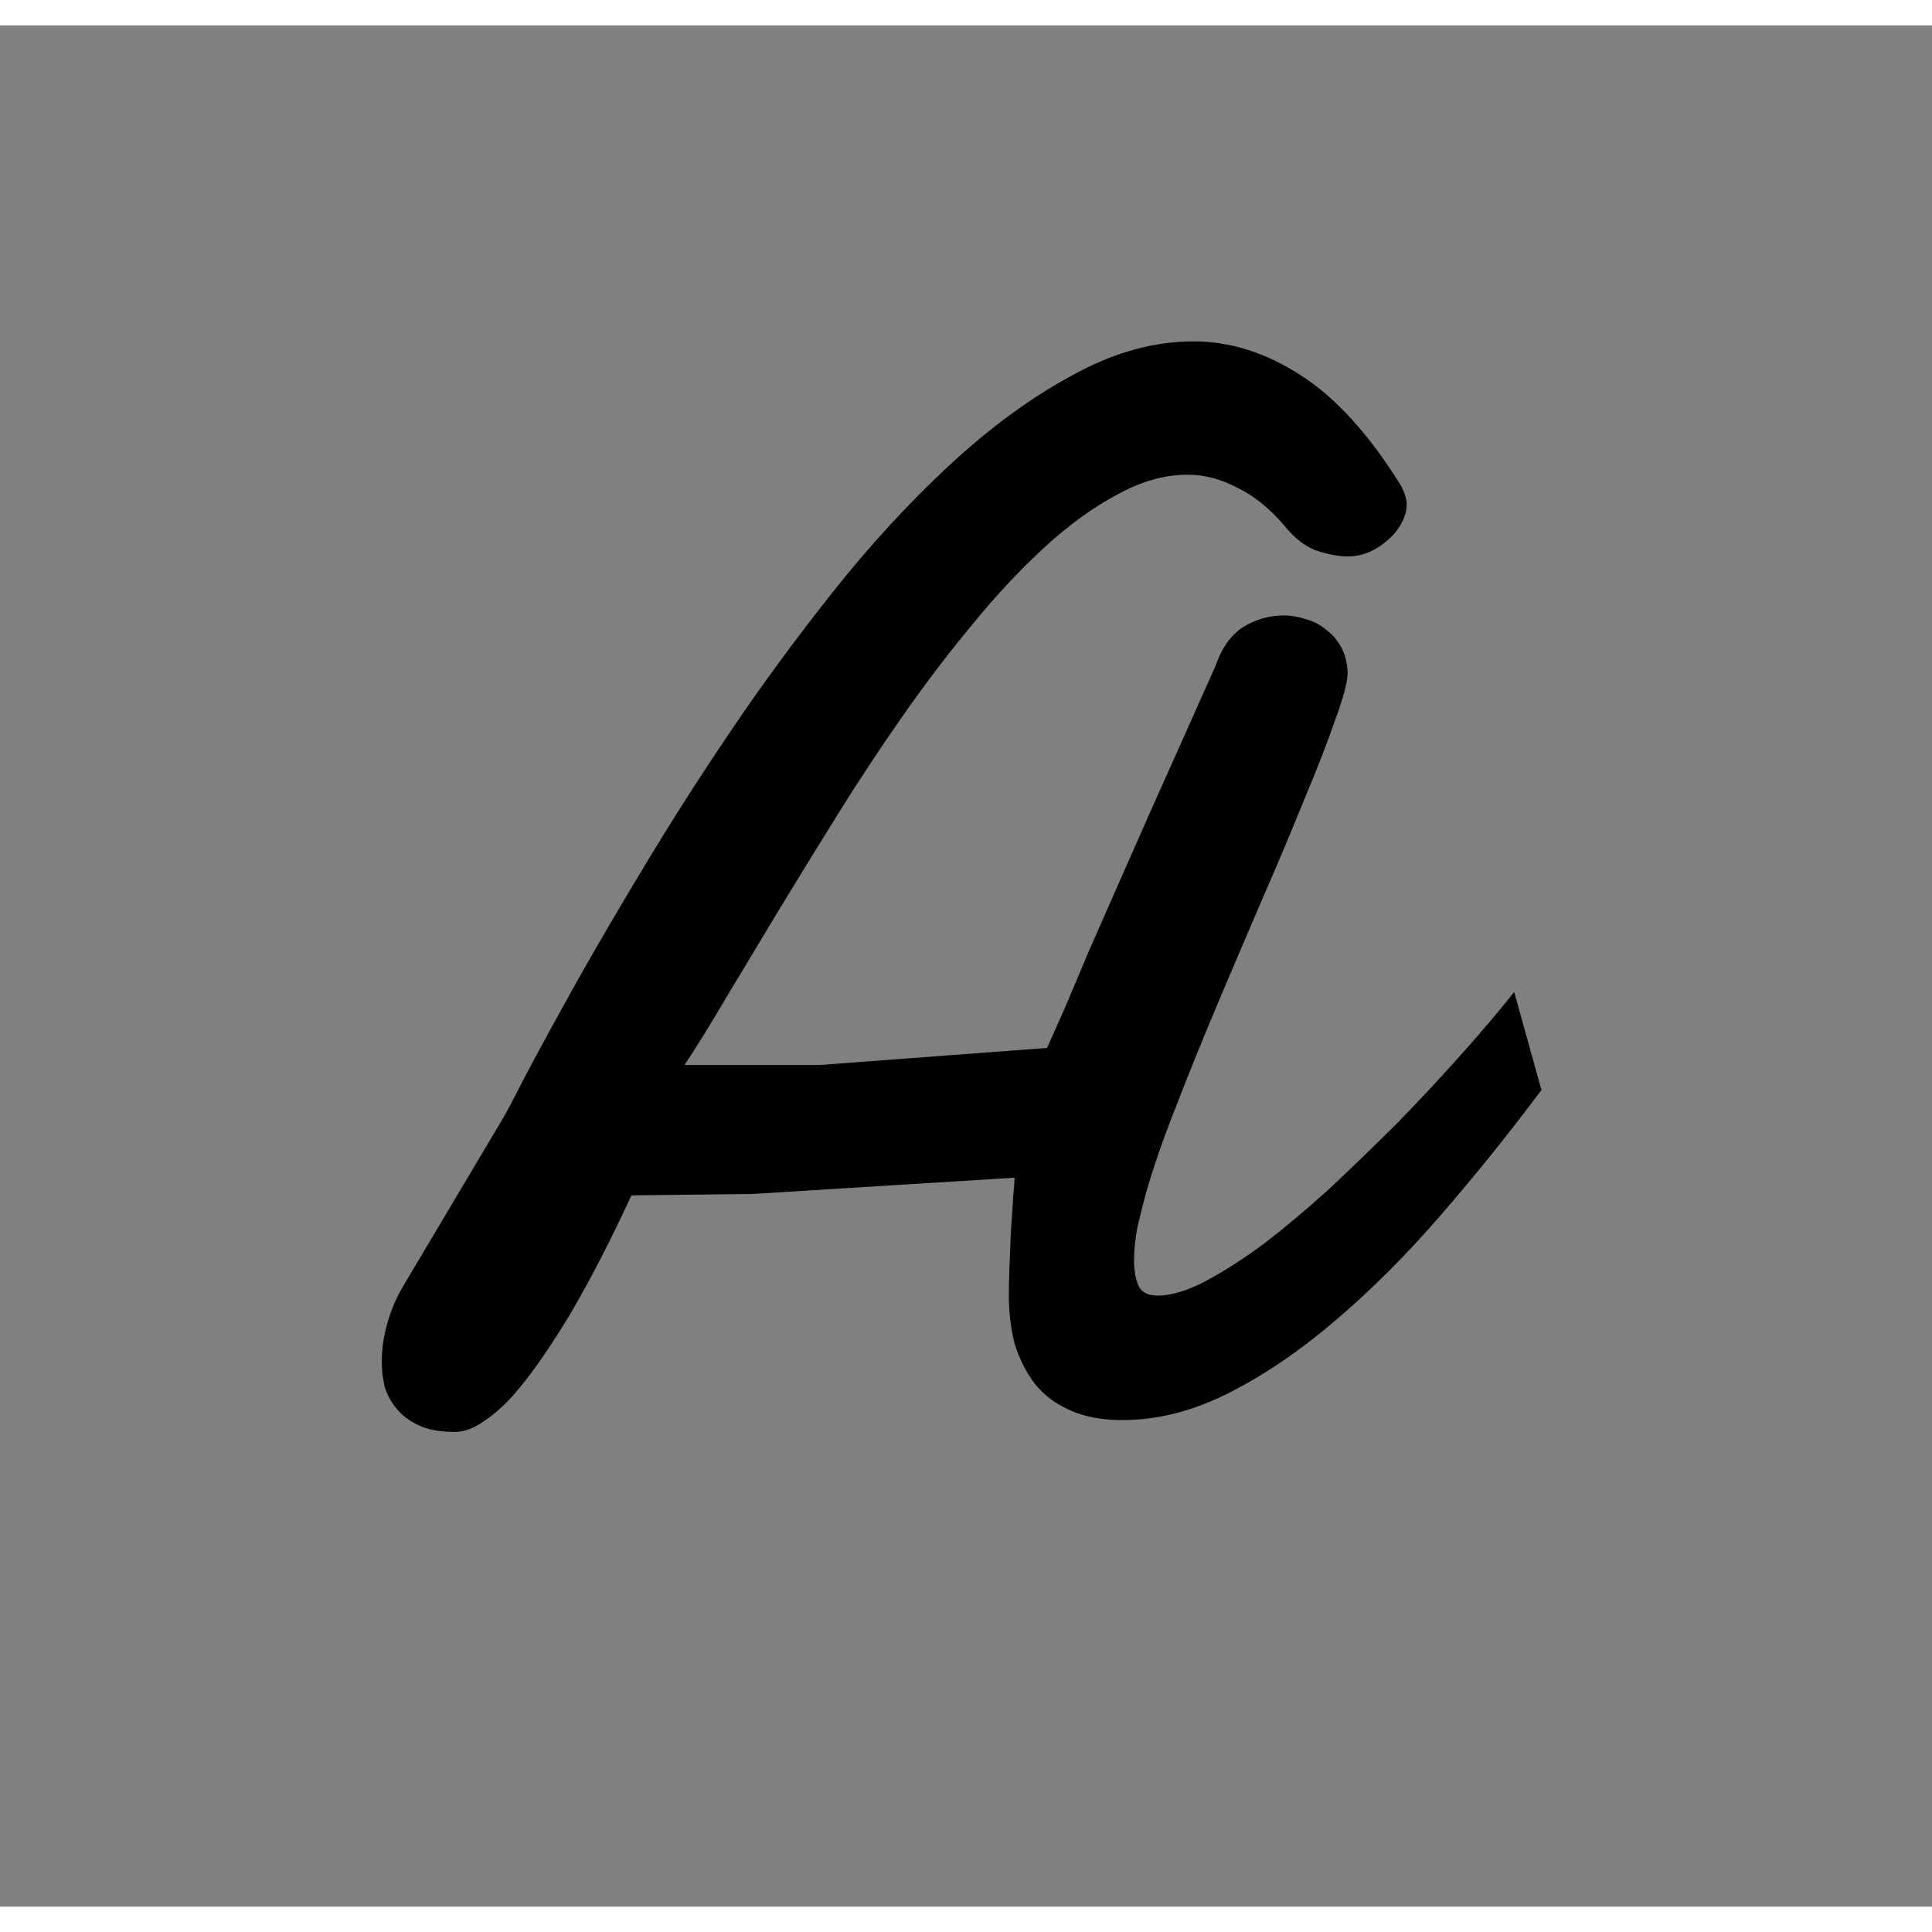 <svg xmlns="http://www.w3.org/2000/svg" width="60" height="60" viewBox="0 0 13.549 13.193" style=""><rect x="0" y="0" width="13.549" height="13.193" fill="#808080" stroke="none"/><g fill="none" stroke="#EEE">
<path d="M13.241 6.597a6.467 6.29 0 0 1-6.467 6.289 6.467 6.29 0 0 1-6.467-6.29A6.467 6.29 0 0 1 6.774.308a6.467 6.29 0 0 1 6.467 6.29z" stroke-width=".615" stroke-linejoin="round" paint-order="stroke fill markers" class="FGAnutIB_0"></path>
<path d="M8.035 8.195q-.026.098-.057.227-.025.124-.025.238 0 .103.03.176.032.072.135.072.14 0 .33-.098.197-.104.42-.269.221-.17.46-.387.237-.223.47-.455.232-.238.444-.476.212-.237.377-.444l.191.687q-.34.455-.703.874-.361.418-.738.739-.373.32-.75.511t-.75.191q-.216 0-.371-.072-.15-.067-.243-.186-.093-.124-.14-.28-.04-.16-.04-.335 0-.067.004-.191l.01-.253q.01-.135.016-.243.01-.109.01-.14l-1.834.114-.853.01q-.217.47-.429.832-.093.155-.196.305-.103.15-.207.269-.103.113-.206.18-.104.073-.202.073-.155 0-.253-.047-.098-.046-.155-.118-.057-.068-.083-.156-.02-.087-.02-.165 0-.134.036-.263.036-.135.103-.254l.682-1.147q.047-.072.186-.346.145-.274.367-.672.227-.403.522-.889.295-.485.636-.982.346-.5.728-.971.388-.47.79-.832.41-.367.823-.584.413-.222.821-.222.383 0 .75.237.372.238.707.78.037.073.037.125 0 .067-.037.134-.036.067-.098.119-.057.052-.129.083-.072.03-.15.03-.093 0-.217-.04-.119-.042-.227-.176-.16-.186-.336-.269-.17-.088-.341-.088-.243 0-.496.14-.253.134-.512.372-.253.232-.506.542-.253.305-.491.646t-.46.698q-.222.357-.419.682l-.361.6q-.16.273-.285.46h.946l1.597-.12.124-.278.17-.403.212-.481.228-.517.232-.517q.114-.258.212-.475.067-.196.196-.28.135-.082.285-.082.077 0 .155.026.077.02.14.072.066.047.108.124.041.073.046.176 0 .098-.088.336-.082.238-.217.558-.129.32-.294.698-.16.372-.32.75-.156.371-.29.717-.134.341-.207.6" aria-label="A" style="stroke-width: 0.5; stroke-miterlimit: 4; stroke: rgb(255, 255, 255); stroke-opacity: 1; fill: 'none';" font-weight="400" font-size="10.583" font-family="Damion" letter-spacing="0" word-spacing="0" stroke-width=".5" class="FGAnutIB_1"></path>
</g>
<style data-made-with="vivus-instant">.FGAnutIB_0{stroke-dasharray:41 43;stroke-dashoffset:42;animation:FGAnutIB_draw 1333ms ease-in-out 0ms forwards;}.FGAnutIB_1{stroke-dasharray:47 49;stroke-dashoffset:48;animation:FGAnutIB_draw 1333ms ease-in-out 666ms forwards;}@keyframes FGAnutIB_draw{100%{stroke-dashoffset:0;}}@keyframes FGAnutIB_fade{0%{stroke-opacity:1;}93.548%{stroke-opacity:1;}100%{stroke-opacity:0;}}</style></svg>